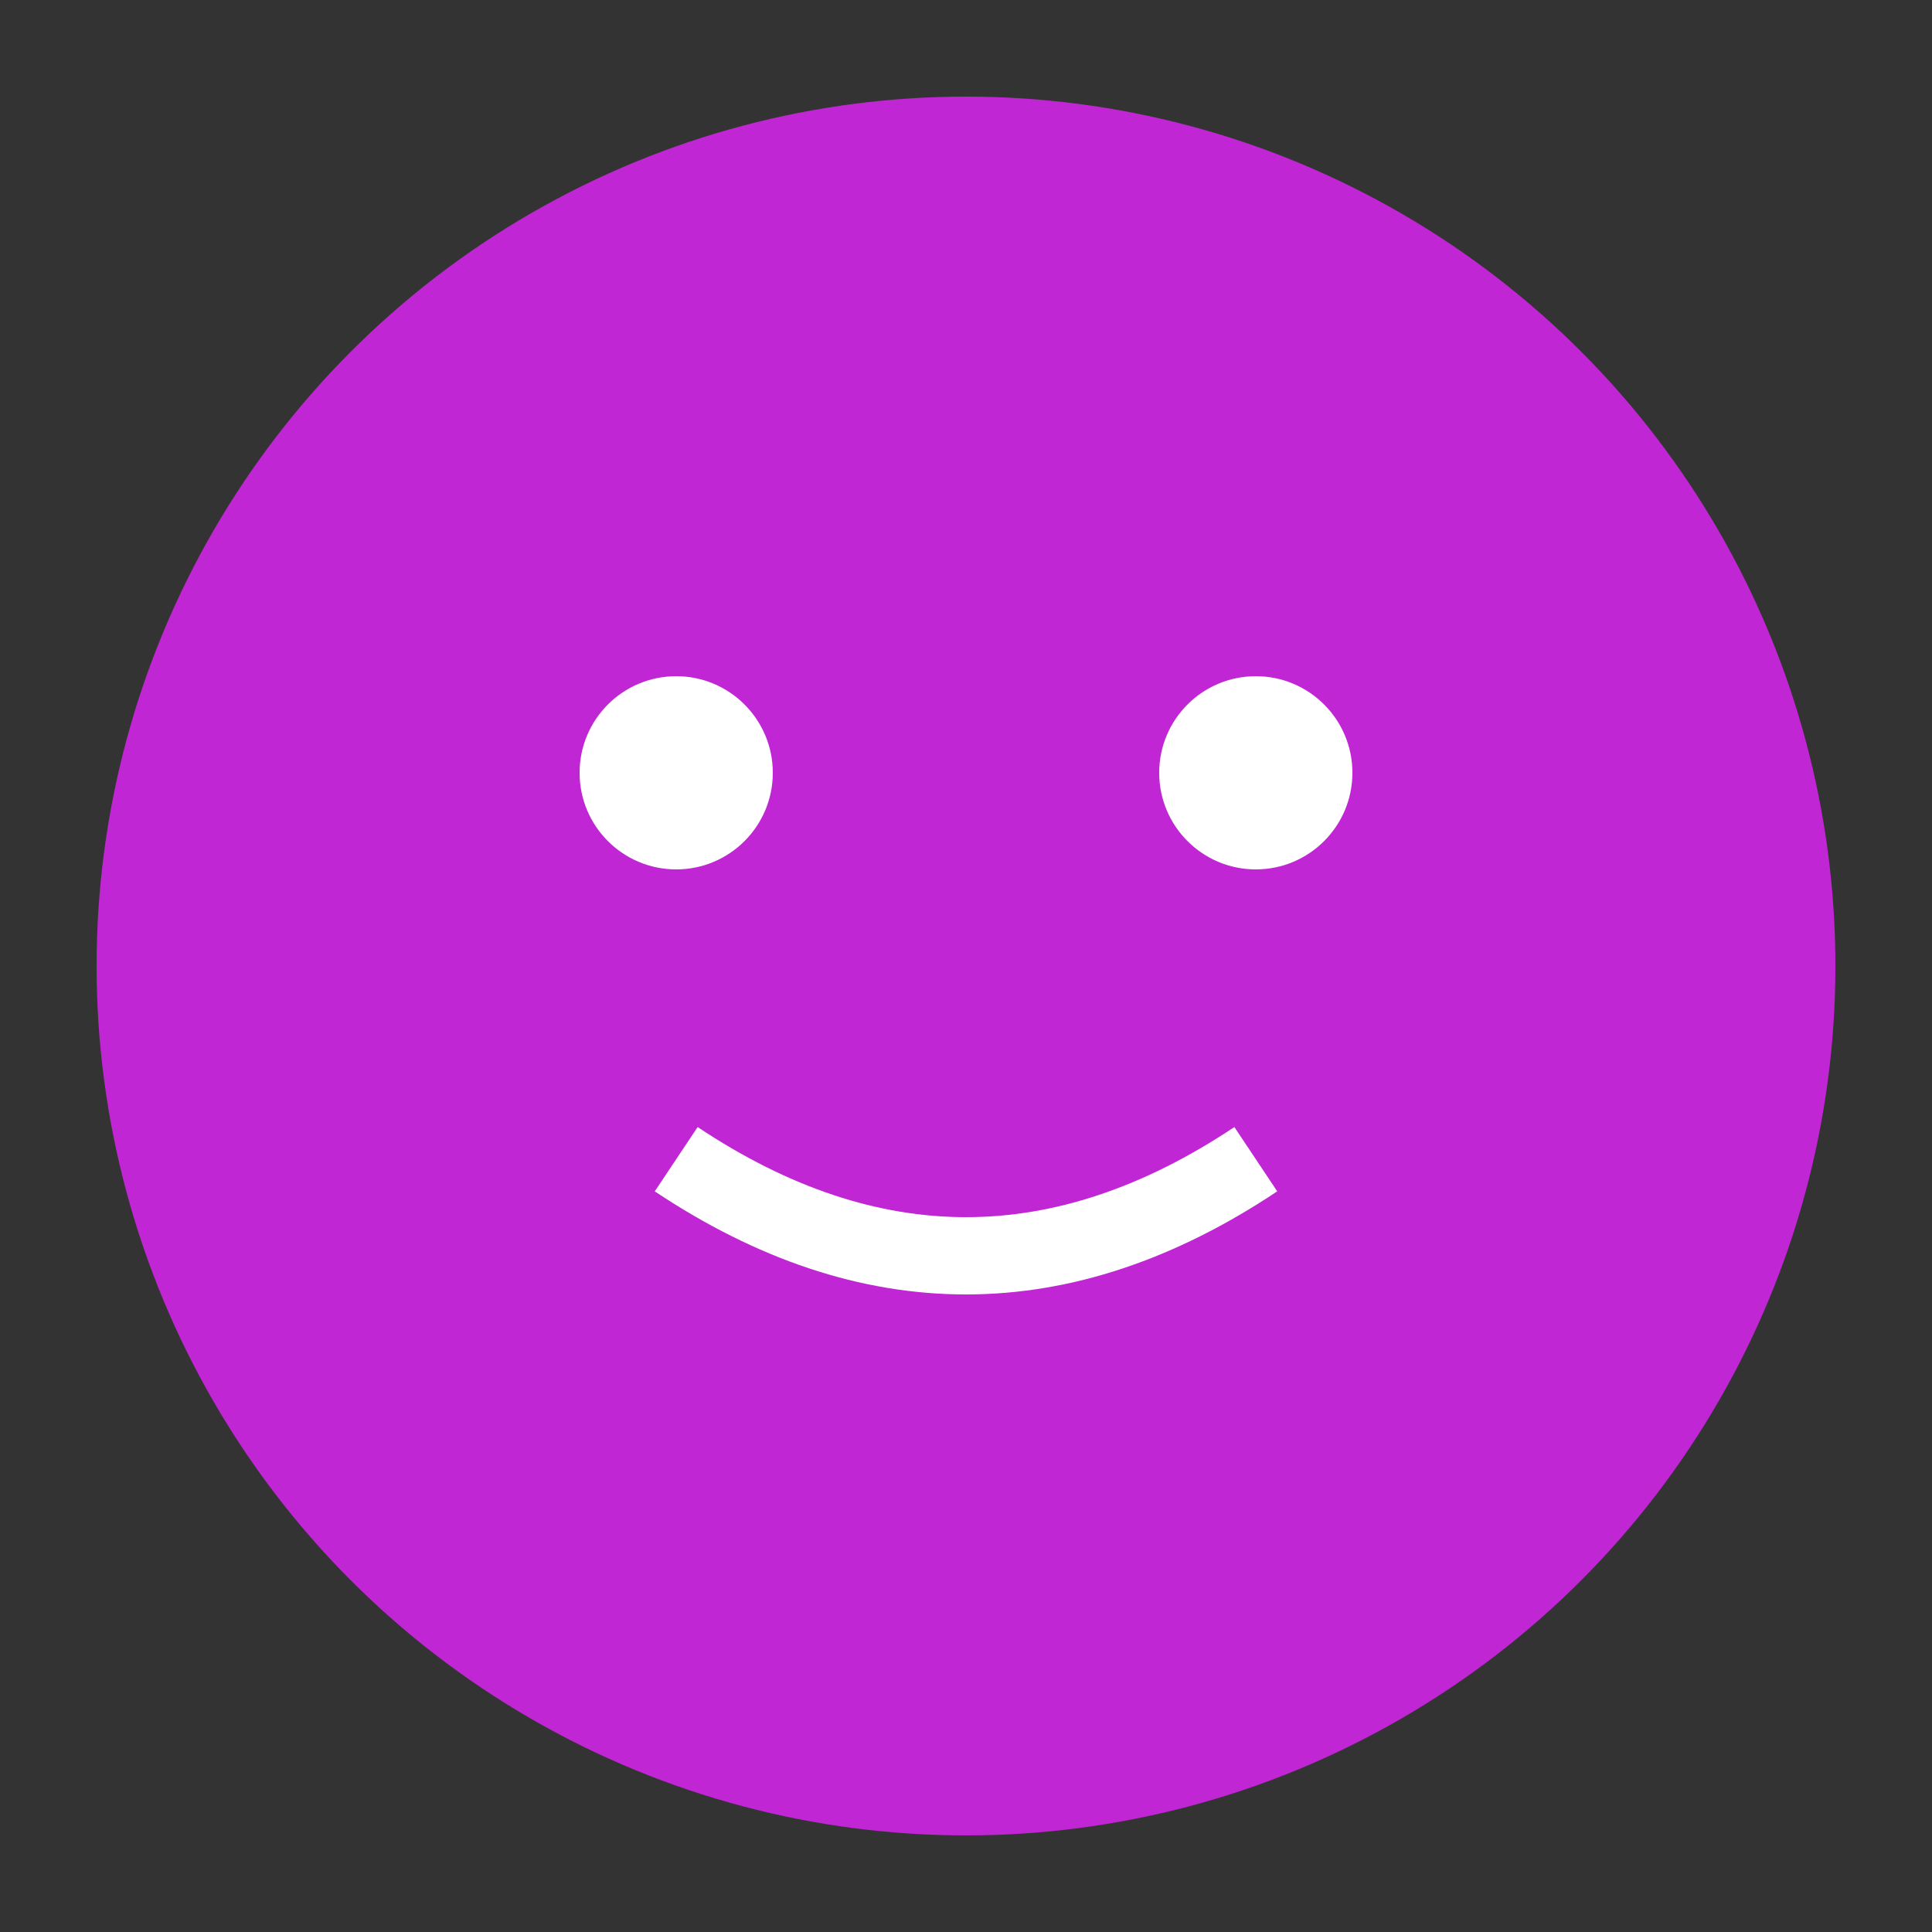 <svg xmlns="http://www.w3.org/2000/svg" viewBox="0 0 100 100">
  <rect x="0" y="0" width="100" height="100" fill="#333333" stroke="none"/>
  <circle cx="50" cy="50" r="45" fill="#c026d3" />
  <circle cx="35" cy="40" r="5" fill="#ffffff" />
  <circle cx="65" cy="40" r="5" fill="#ffffff" />
  <path d="M35 60 Q 50 70 65 60" stroke="#ffffff" stroke-width="4" fill="none" />
</svg>

